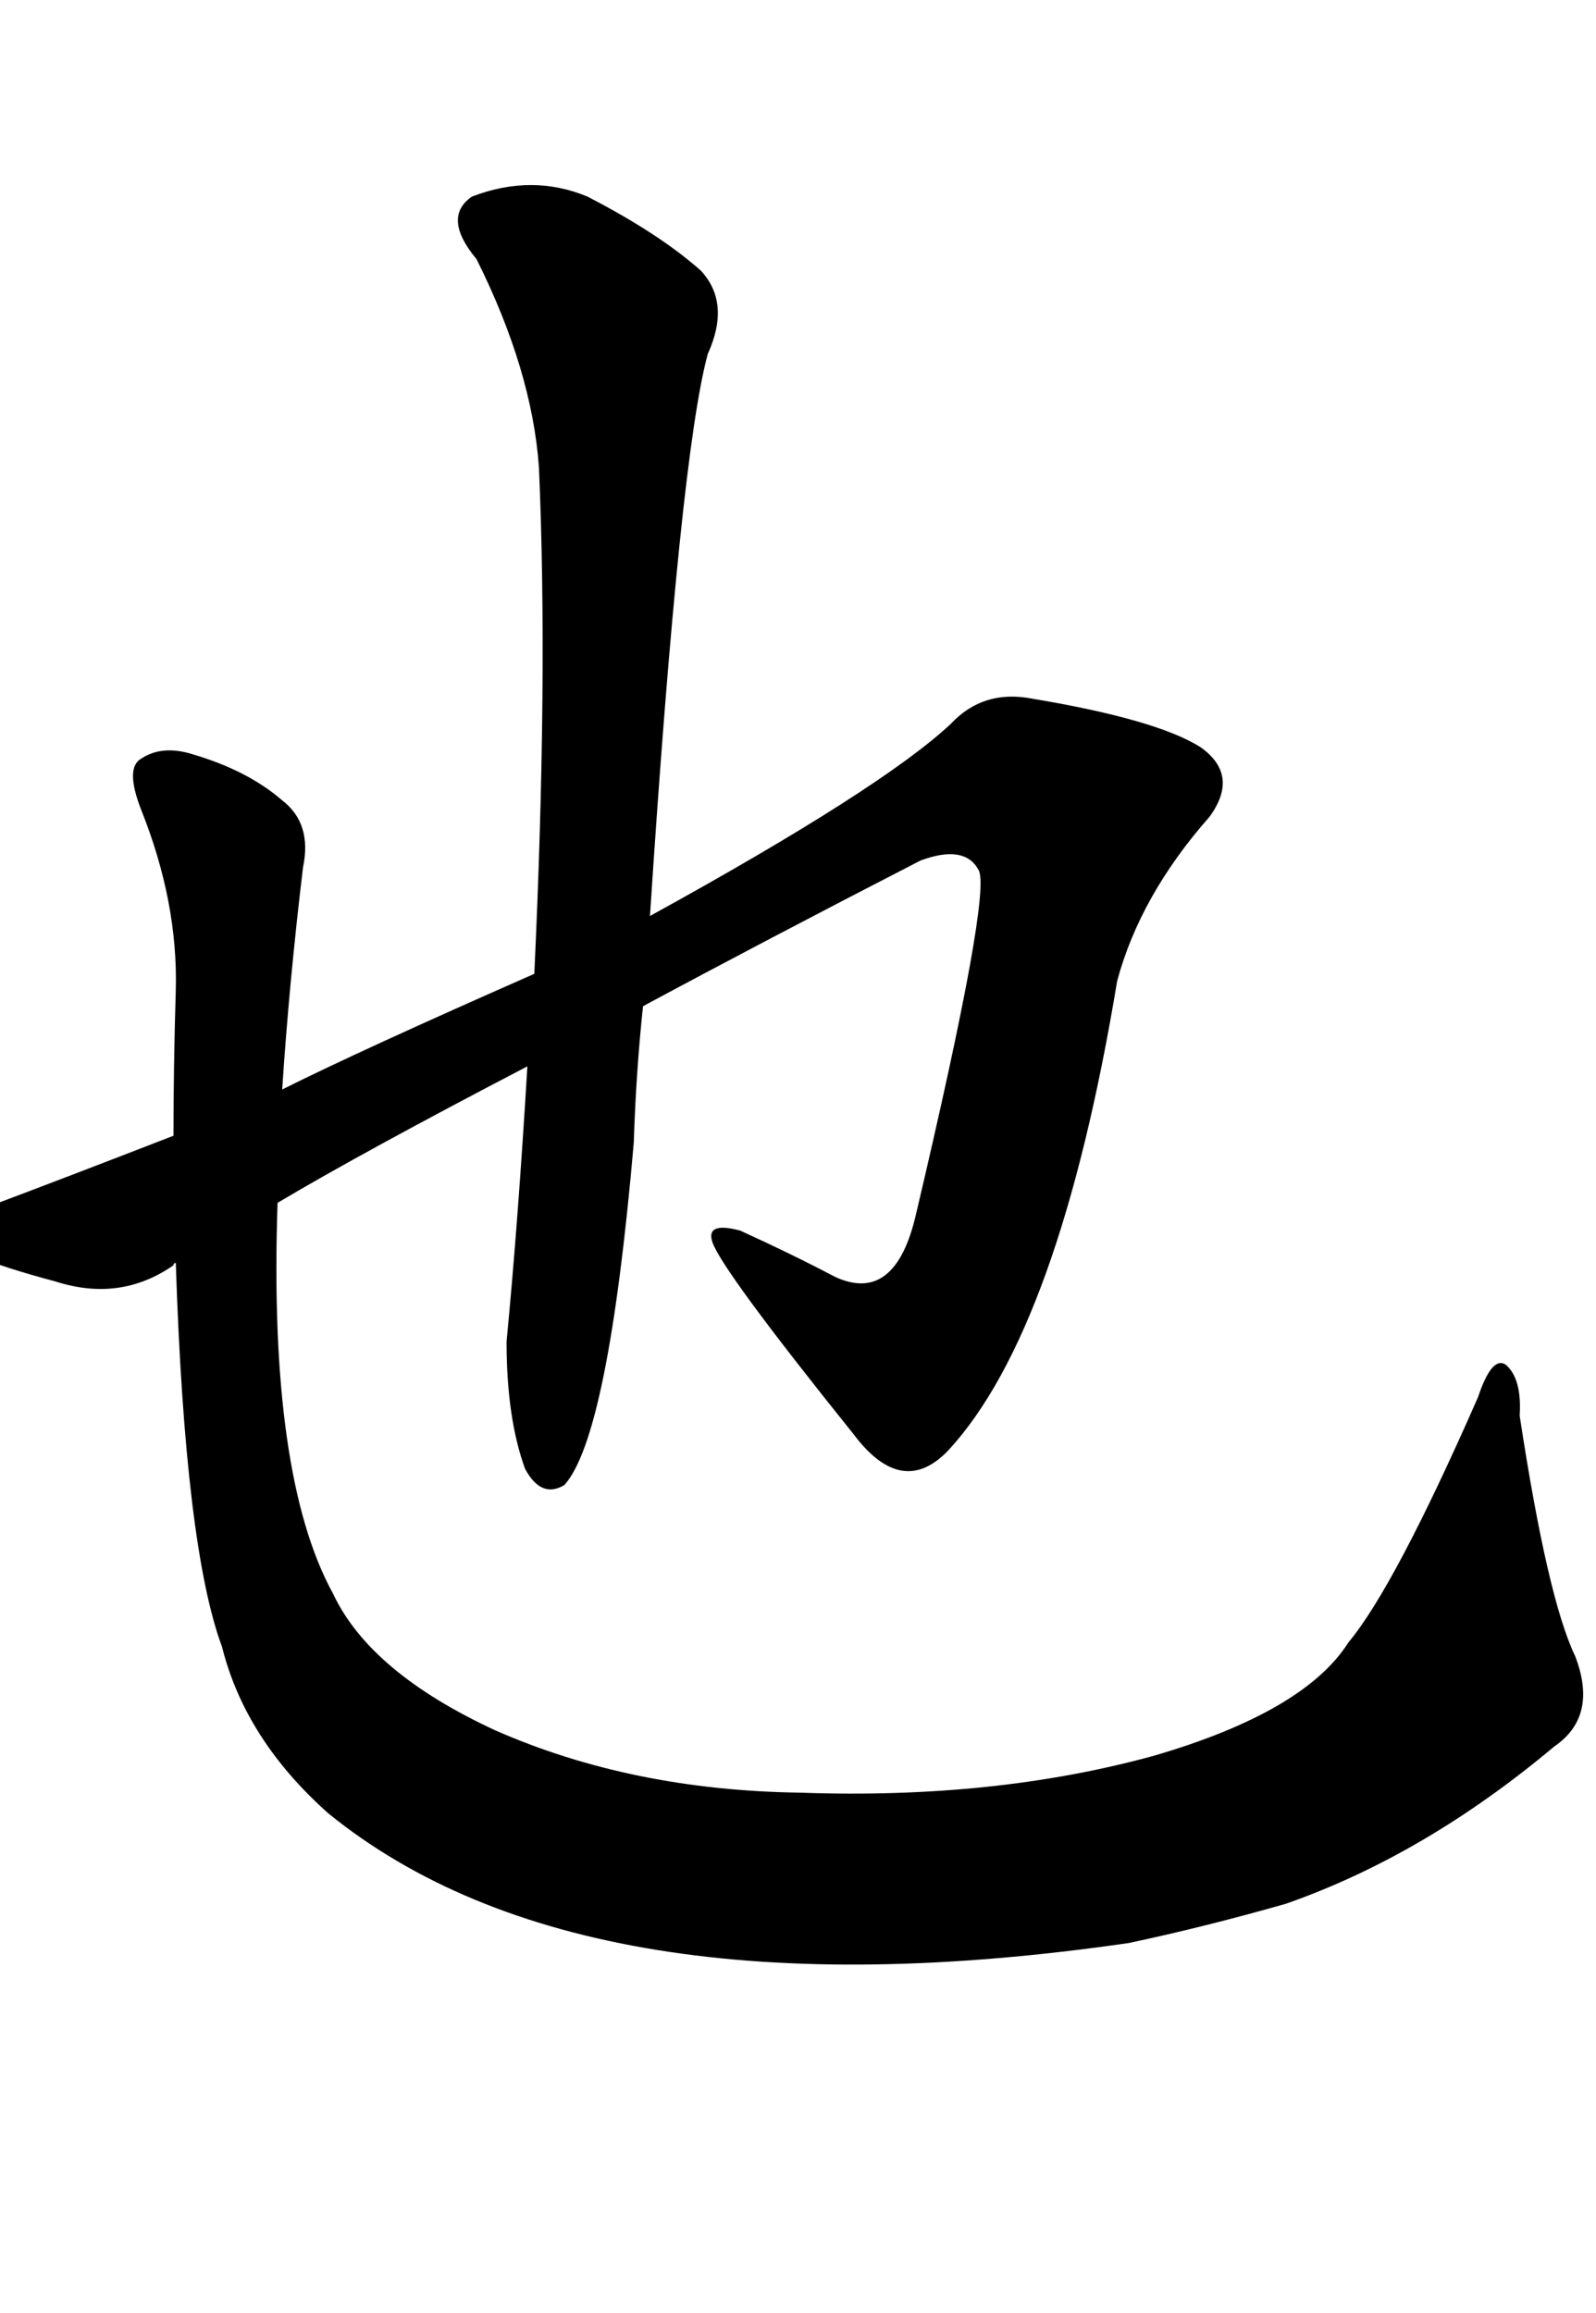 <svg viewBox="0 0 690.0 1000" xmlns="http://www.w3.org/2000/svg" char="池" portion="right" component="也">
    <g transform="translate(0,900)">
    <g transform="scale(1,-1)">
        <path portion="right" d="M76.0 354q4 -123 20 -166q10 -40 46 -72q111 -90 346 -56q33 7 68 17q60 21 116 68q19 13 9 39q-12 25 -24 104q1 16 -6 22q-6 4 -12 -14q-36 -82 -56 -106q-19 -30 -84 -49 q-69 -19 -153 -16q-73 1 -132 27q-54 25 -70 59q-28 51 -24 169q37 22 108 59q-4 -67 -9 -119q0 -33 8 -55q7 -13 17 -7q19 21 30 148q1 31 4 59q52 28 120 63q19 7 25 -4q6 -9 -27 -149q-9 -39 -35 -27q-19 10 -41 20q-15 4 -12 -5q4 -12 61 -83q21 -28 41 -7q48 52 73 203 q10 37 40 71q13 18 -4 30q-19 12 -73 21q-21 4 -35 -11q-30 -28 -130 -83q13 199 25 243q10 22 -3 36q-18 16 -49 32q-24 10 -50 0q-13 -9 2 -27q24 -48 27 -90q4 -91 -2 -219q-75 -33 -109 -50q3 46 9 96q4 19 -9 29q-15 13 -39 20q-13 4 -22 -2q-7 -4 0 -22q16 -40 15 -78 q-1 -33 -1 -63q-49 -19 -81 -31q-13 -3 -14 -13q-1 -7 44 -19q28 -9 51 7q0 1 1 1z"></path>
    </g>
    </g>
</svg>
